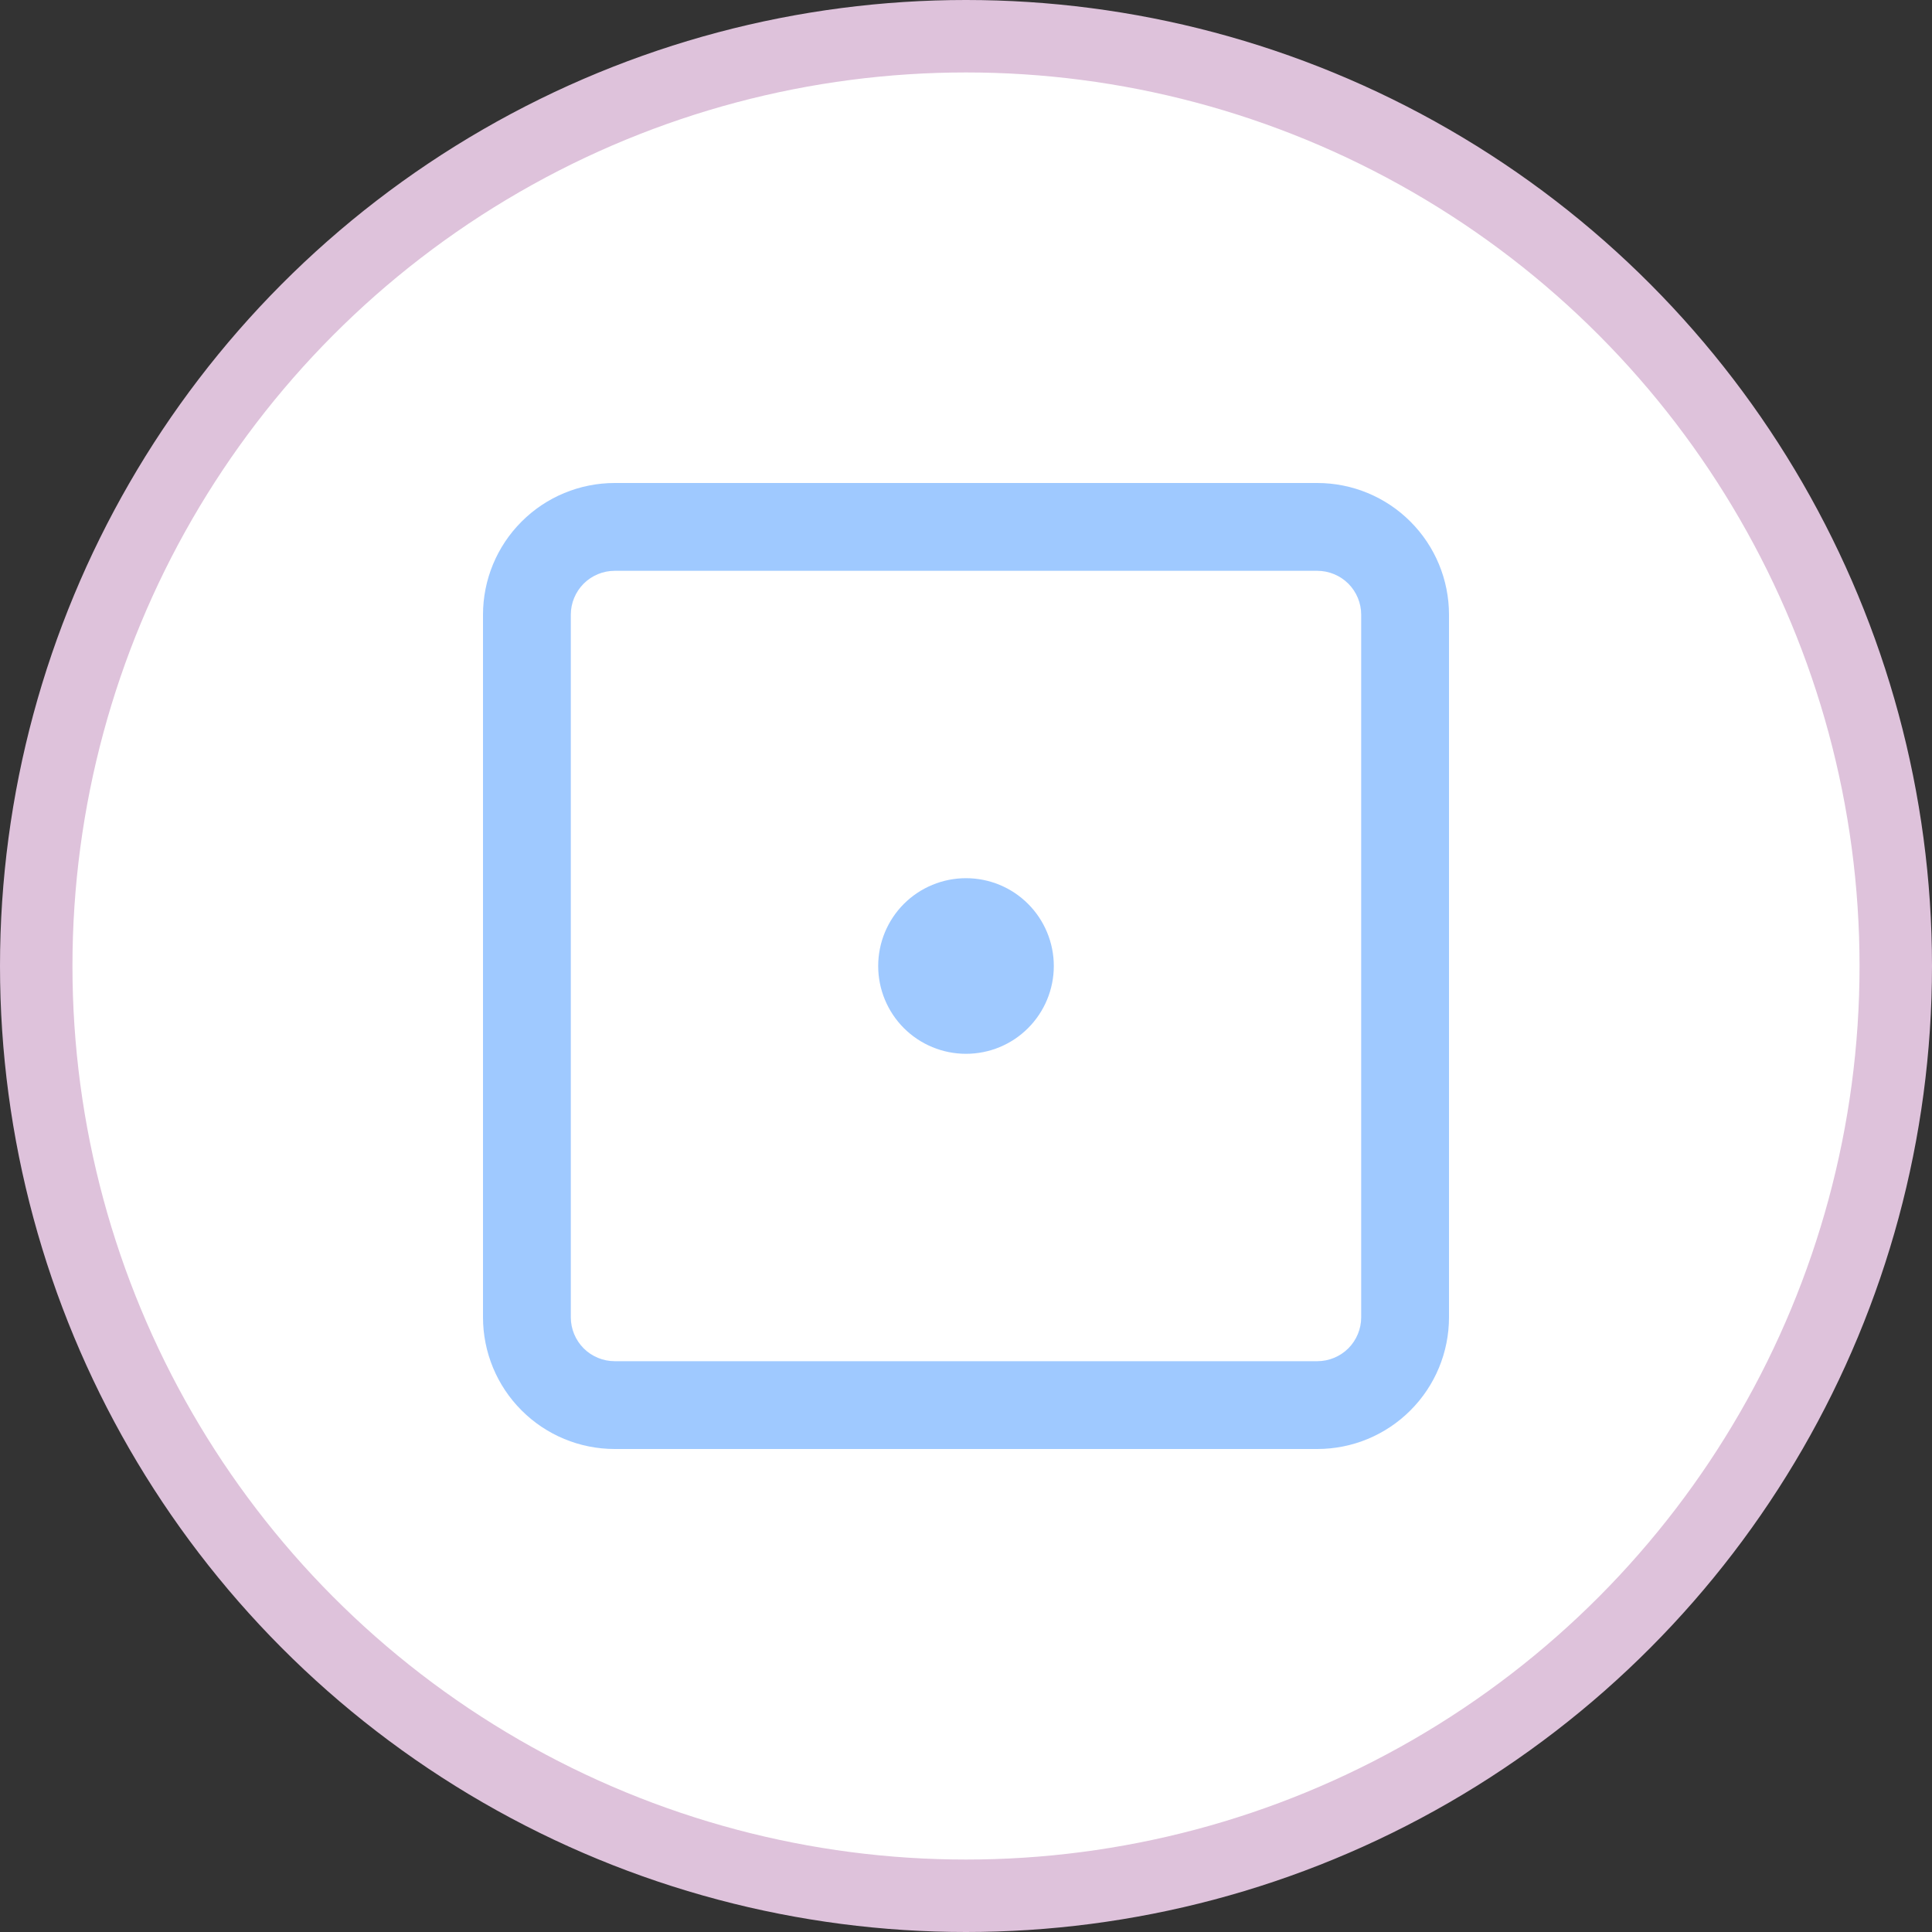 <svg width="40" height="40" viewBox="0 0 40 40" fill="none" xmlns="http://www.w3.org/2000/svg">
<rect x="0" y="0" width="40" height="40" fill="#333333" stroke="none"/>
<circle cx="20" cy="20" r="19.25" fill="white" stroke="#DEC2DB" stroke-width="1.5"/>
<path d="M18.182 20C18.182 19.518 18.373 19.055 18.714 18.714C19.055 18.373 19.518 18.182 20 18.182C20.482 18.182 20.945 18.373 21.285 18.714C21.626 19.055 21.818 19.518 21.818 20C21.818 20.482 21.626 20.945 21.285 21.286C20.945 21.627 20.482 21.818 20 21.818C19.518 21.818 19.055 21.627 18.714 21.286C18.373 20.945 18.182 20.482 18.182 20Z" fill="#9FC9FF"/>
<path fill-rule="evenodd" clip-rule="evenodd" d="M10 12.727C10 12.004 10.287 11.31 10.799 10.799C11.31 10.287 12.004 10 12.727 10H27.273C27.996 10 28.69 10.287 29.201 10.799C29.713 11.31 30 12.004 30 12.727V27.273C30 27.996 29.713 28.69 29.201 29.201C28.69 29.713 27.996 30 27.273 30H12.727C12.004 30 11.31 29.713 10.799 29.201C10.287 28.69 10 27.996 10 27.273V12.727ZM12.727 11.818H27.273C27.514 11.818 27.745 11.914 27.916 12.084C28.086 12.255 28.182 12.486 28.182 12.727V27.273C28.182 27.514 28.086 27.745 27.916 27.916C27.745 28.086 27.514 28.182 27.273 28.182H12.727C12.486 28.182 12.255 28.086 12.084 27.916C11.914 27.745 11.818 27.514 11.818 27.273V12.727C11.818 12.486 11.914 12.255 12.084 12.084C12.255 11.914 12.486 11.818 12.727 11.818Z" fill="#9FC9FF"/>
</svg>
